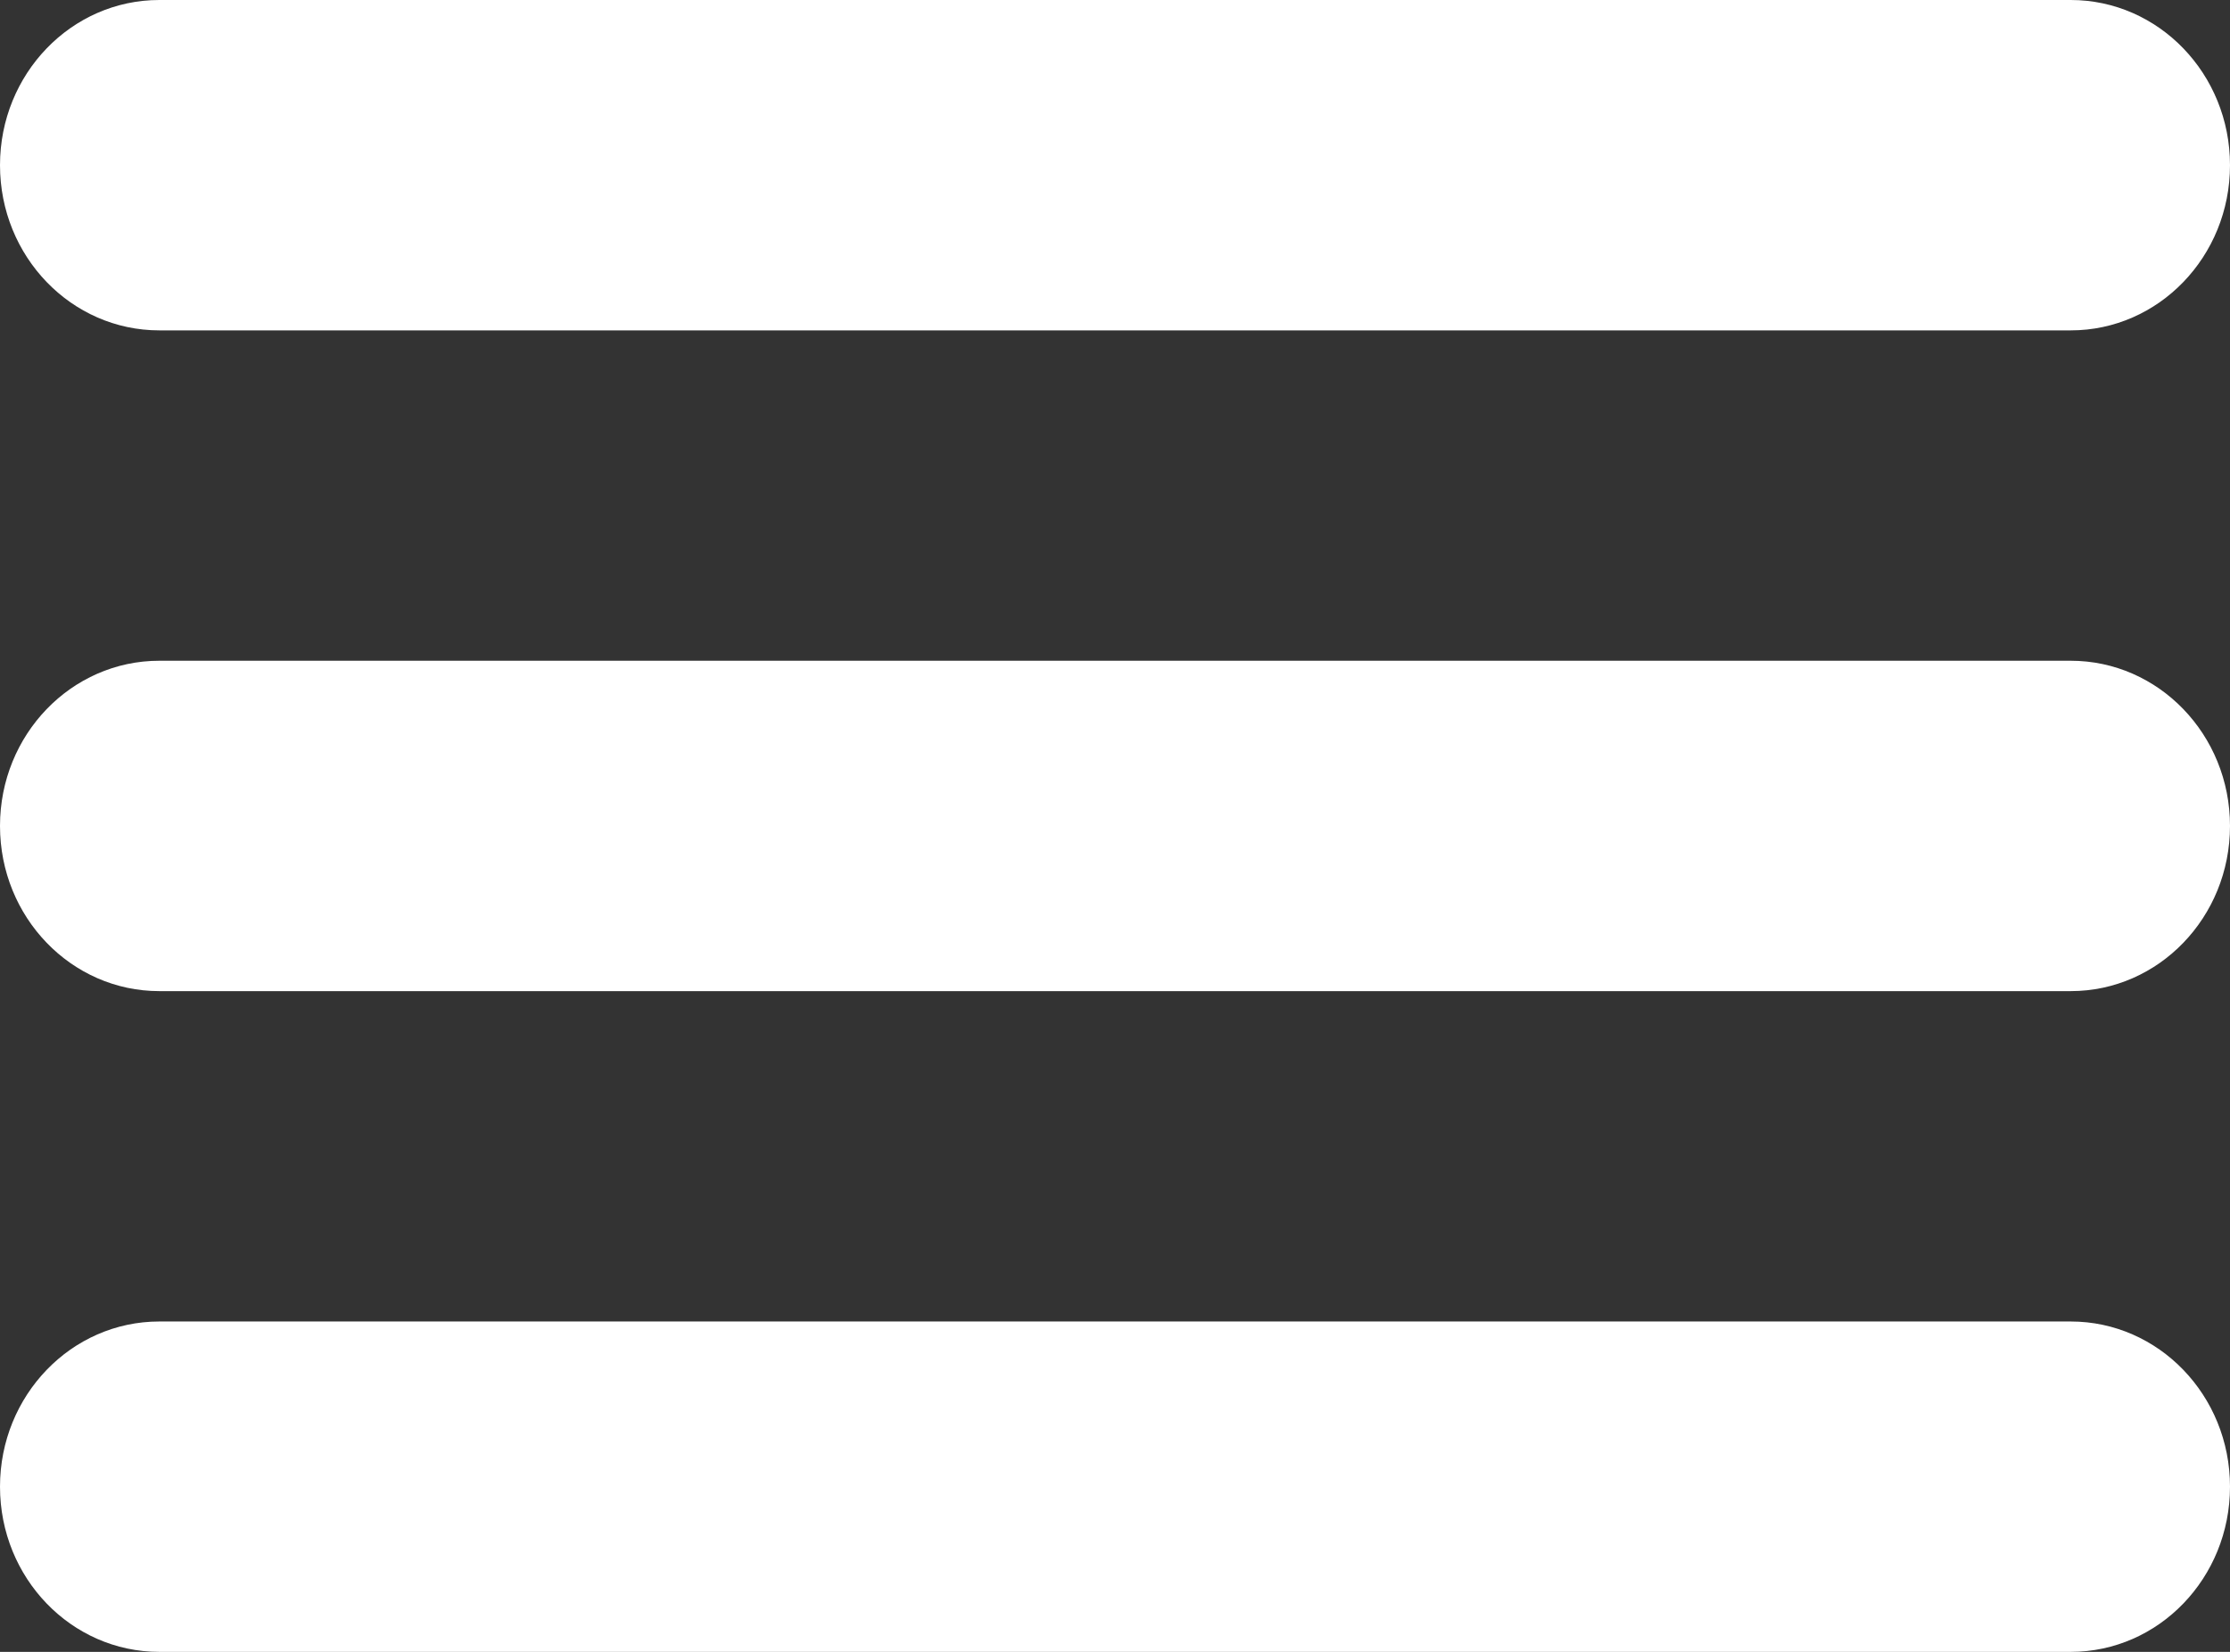 <?xml version="1.0" encoding="utf-8"?>
<!DOCTYPE svg PUBLIC "-//W3C//DTD SVG 1.1//EN" "http://www.w3.org/Graphics/SVG/1.1/DTD/svg11.dtd">
<svg version="1.1" id="Layer_1" xmlns="http://www.w3.org/2000/svg" xmlns:xlink="http://www.w3.org/1999/xlink" x="0px" y="0px"
	 width="27px" height="20px" viewBox="0 0 27 20" enable-background="new 0 0 27 20" xml:space="preserve">
<rect x="0" y="0" width="27" height="20" fill="#333333" stroke="none"/>
<path fill="#FFFFFF" d="M25.071,8H1.929C0.863,8,0,8.896,0,10c0,1.105,0.863,2,1.929,2h23.143C26.137,12,27,11.105,27,10
	C27,8.896,26.137,8,25.071,8z"/>
<path fill="#FFFFFF" d="M1.929,4h23.143C26.137,4,27,3.105,27,2c0-1.104-0.863-2-1.929-2H1.929C0.863,0,0,0.896,0,2
	C0,3.105,0.863,4,1.929,4z"/>
<path fill="#FFFFFF" d="M25.071,16H1.929C0.863,16,0,16.896,0,18c0,1.105,0.863,2,1.929,2h23.143C26.137,20,27,19.105,27,18
	C27,16.896,26.137,16,25.071,16z"/>
</svg>
